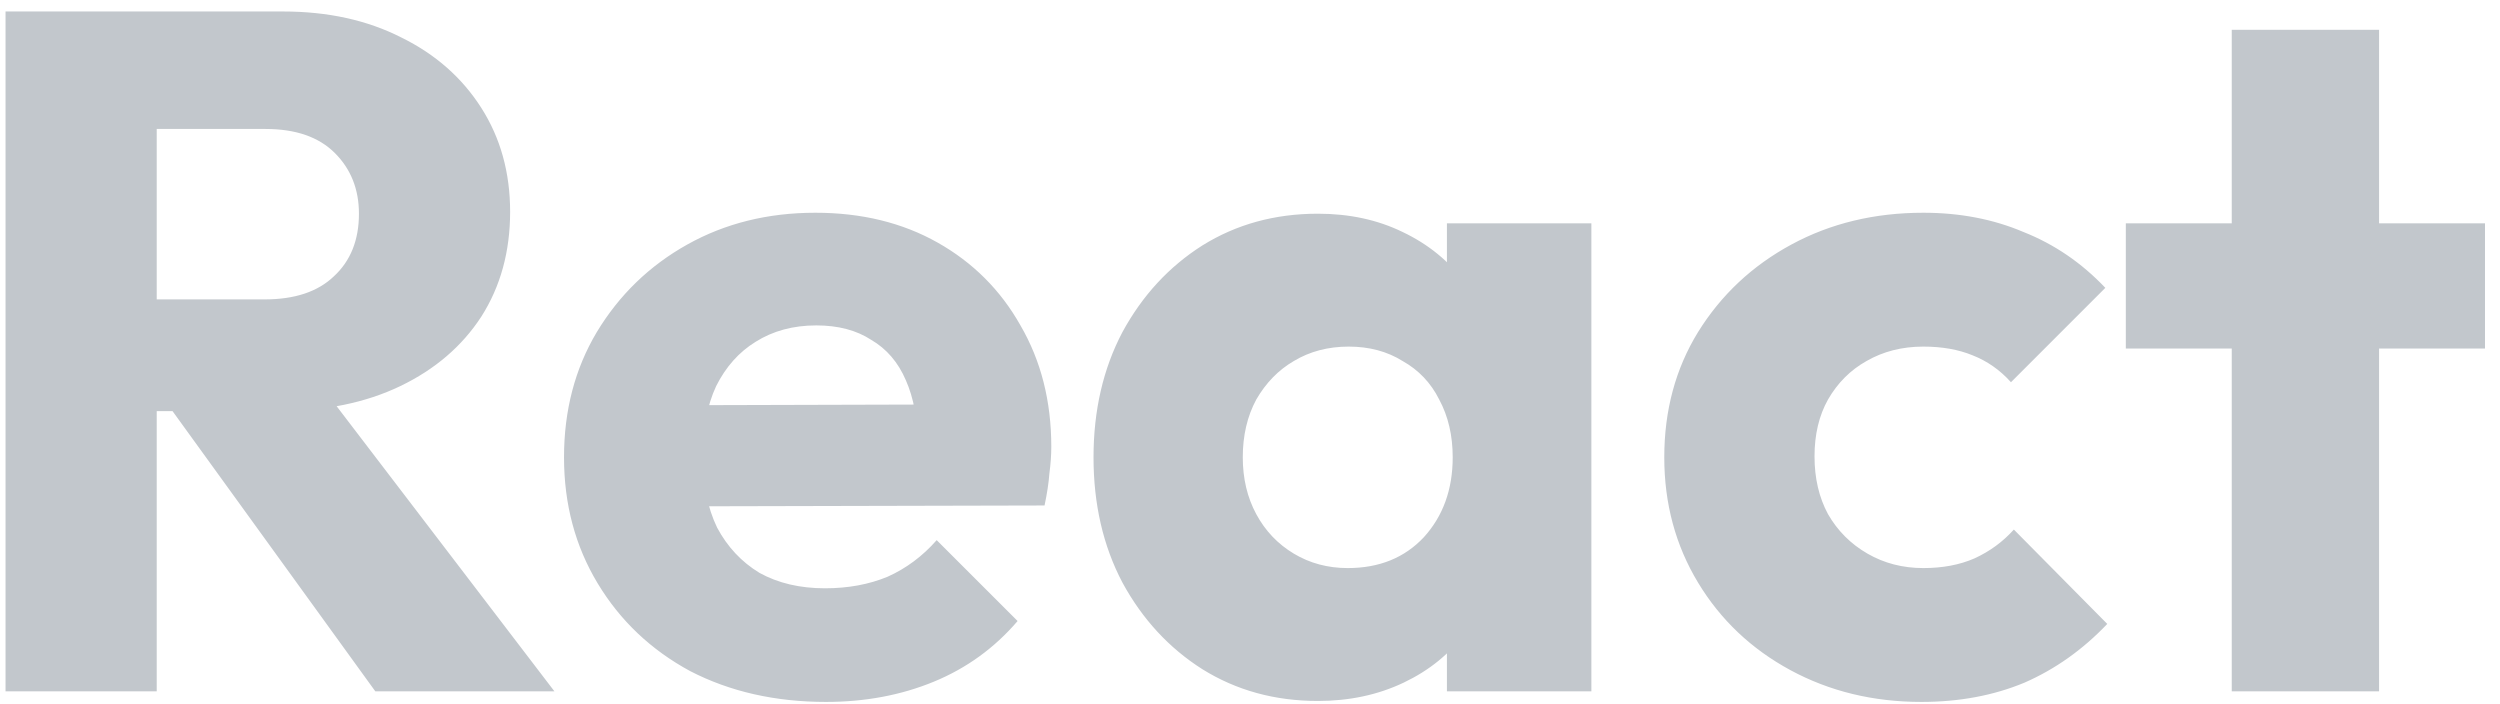 <svg width="135" height="38" viewBox="0 0 135 38" fill="none" xmlns="http://www.w3.org/2000/svg">
<path d="M6.539 22.2V16.168H14.287C15.916 16.168 17.164 15.752 18.031 14.92C18.932 14.088 19.383 12.961 19.383 11.54C19.383 10.223 18.949 9.131 18.083 8.264C17.216 7.397 15.968 6.964 14.339 6.964H6.539V0.62H15.275C17.701 0.62 19.833 1.088 21.671 2.024C23.508 2.925 24.947 4.191 25.987 5.82C27.027 7.449 27.547 9.321 27.547 11.436C27.547 13.585 27.027 15.475 25.987 17.104C24.947 18.699 23.491 19.947 21.619 20.848C19.747 21.749 17.545 22.2 15.015 22.2H6.539ZM0.299 37.332V0.62H8.463V37.332H0.299ZM20.267 37.332L8.827 21.524L16.315 19.496L29.939 37.332H20.267ZM44.602 37.904C41.863 37.904 39.419 37.349 37.27 36.24C35.155 35.096 33.491 33.519 32.278 31.508C31.064 29.497 30.457 27.227 30.457 24.696C30.457 22.165 31.047 19.912 32.225 17.936C33.439 15.925 35.068 14.348 37.114 13.204C39.159 12.06 41.464 11.488 44.029 11.488C46.526 11.488 48.727 12.025 50.633 13.1C52.54 14.175 54.031 15.665 55.105 17.572C56.215 19.479 56.77 21.663 56.77 24.124C56.77 24.575 56.735 25.06 56.666 25.58C56.631 26.065 56.544 26.637 56.406 27.296L34.617 27.348V21.888L53.026 21.836L49.593 24.124C49.559 22.668 49.334 21.472 48.917 20.536C48.502 19.565 47.877 18.837 47.045 18.352C46.248 17.832 45.26 17.572 44.081 17.572C42.834 17.572 41.742 17.867 40.806 18.456C39.904 19.011 39.194 19.808 38.673 20.848C38.188 21.888 37.946 23.153 37.946 24.644C37.946 26.135 38.206 27.417 38.725 28.492C39.28 29.532 40.043 30.347 41.014 30.936C42.019 31.491 43.197 31.768 44.55 31.768C45.797 31.768 46.924 31.56 47.929 31.144C48.935 30.693 49.819 30.035 50.581 29.168L54.95 33.536C53.702 34.992 52.194 36.084 50.425 36.812C48.657 37.54 46.716 37.904 44.602 37.904ZM71.166 37.852C68.843 37.852 66.763 37.28 64.926 36.136C63.123 34.992 61.684 33.432 60.61 31.456C59.57 29.48 59.05 27.227 59.05 24.696C59.05 22.165 59.57 19.912 60.61 17.936C61.684 15.96 63.123 14.4 64.926 13.256C66.763 12.112 68.843 11.54 71.166 11.54C72.864 11.54 74.39 11.869 75.742 12.528C77.128 13.187 78.255 14.105 79.122 15.284C79.988 16.428 80.474 17.745 80.578 19.236V30.156C80.474 31.647 79.988 32.981 79.122 34.16C78.29 35.304 77.18 36.205 75.794 36.864C74.407 37.523 72.864 37.852 71.166 37.852ZM72.778 30.676C74.476 30.676 75.846 30.121 76.886 29.012C77.926 27.868 78.446 26.429 78.446 24.696C78.446 23.517 78.203 22.477 77.718 21.576C77.267 20.675 76.608 19.981 75.742 19.496C74.91 18.976 73.939 18.716 72.83 18.716C71.72 18.716 70.732 18.976 69.866 19.496C69.034 19.981 68.358 20.675 67.838 21.576C67.352 22.477 67.11 23.517 67.11 24.696C67.11 25.84 67.352 26.863 67.838 27.764C68.323 28.665 68.999 29.376 69.866 29.896C70.732 30.416 71.703 30.676 72.778 30.676ZM78.134 37.332V30.52L79.33 24.384L78.134 18.248V12.06H85.934V37.332H78.134ZM103.756 37.904C101.156 37.904 98.798 37.332 96.683 36.188C94.569 35.044 92.905 33.467 91.692 31.456C90.478 29.445 89.871 27.192 89.871 24.696C89.871 22.165 90.478 19.912 91.692 17.936C92.939 15.925 94.621 14.348 96.736 13.204C98.85 12.06 101.225 11.488 103.86 11.488C105.836 11.488 107.638 11.835 109.268 12.528C110.932 13.187 112.405 14.192 113.688 15.544L108.592 20.64C108.002 19.981 107.309 19.496 106.512 19.184C105.749 18.872 104.865 18.716 103.86 18.716C102.716 18.716 101.693 18.976 100.792 19.496C99.925 19.981 99.231 20.675 98.712 21.576C98.226 22.443 97.984 23.465 97.984 24.644C97.984 25.823 98.226 26.863 98.712 27.764C99.231 28.665 99.942 29.376 100.844 29.896C101.745 30.416 102.75 30.676 103.86 30.676C104.9 30.676 105.818 30.503 106.616 30.156C107.448 29.775 108.158 29.255 108.748 28.596L113.792 33.692C112.474 35.079 110.984 36.136 109.32 36.864C107.656 37.557 105.801 37.904 103.756 37.904ZM120.514 37.332V1.608H128.47V37.332H120.514ZM114.794 18.82V12.06H134.19V18.82H114.794Z" fill="#C2C7CC"/>
</svg>
